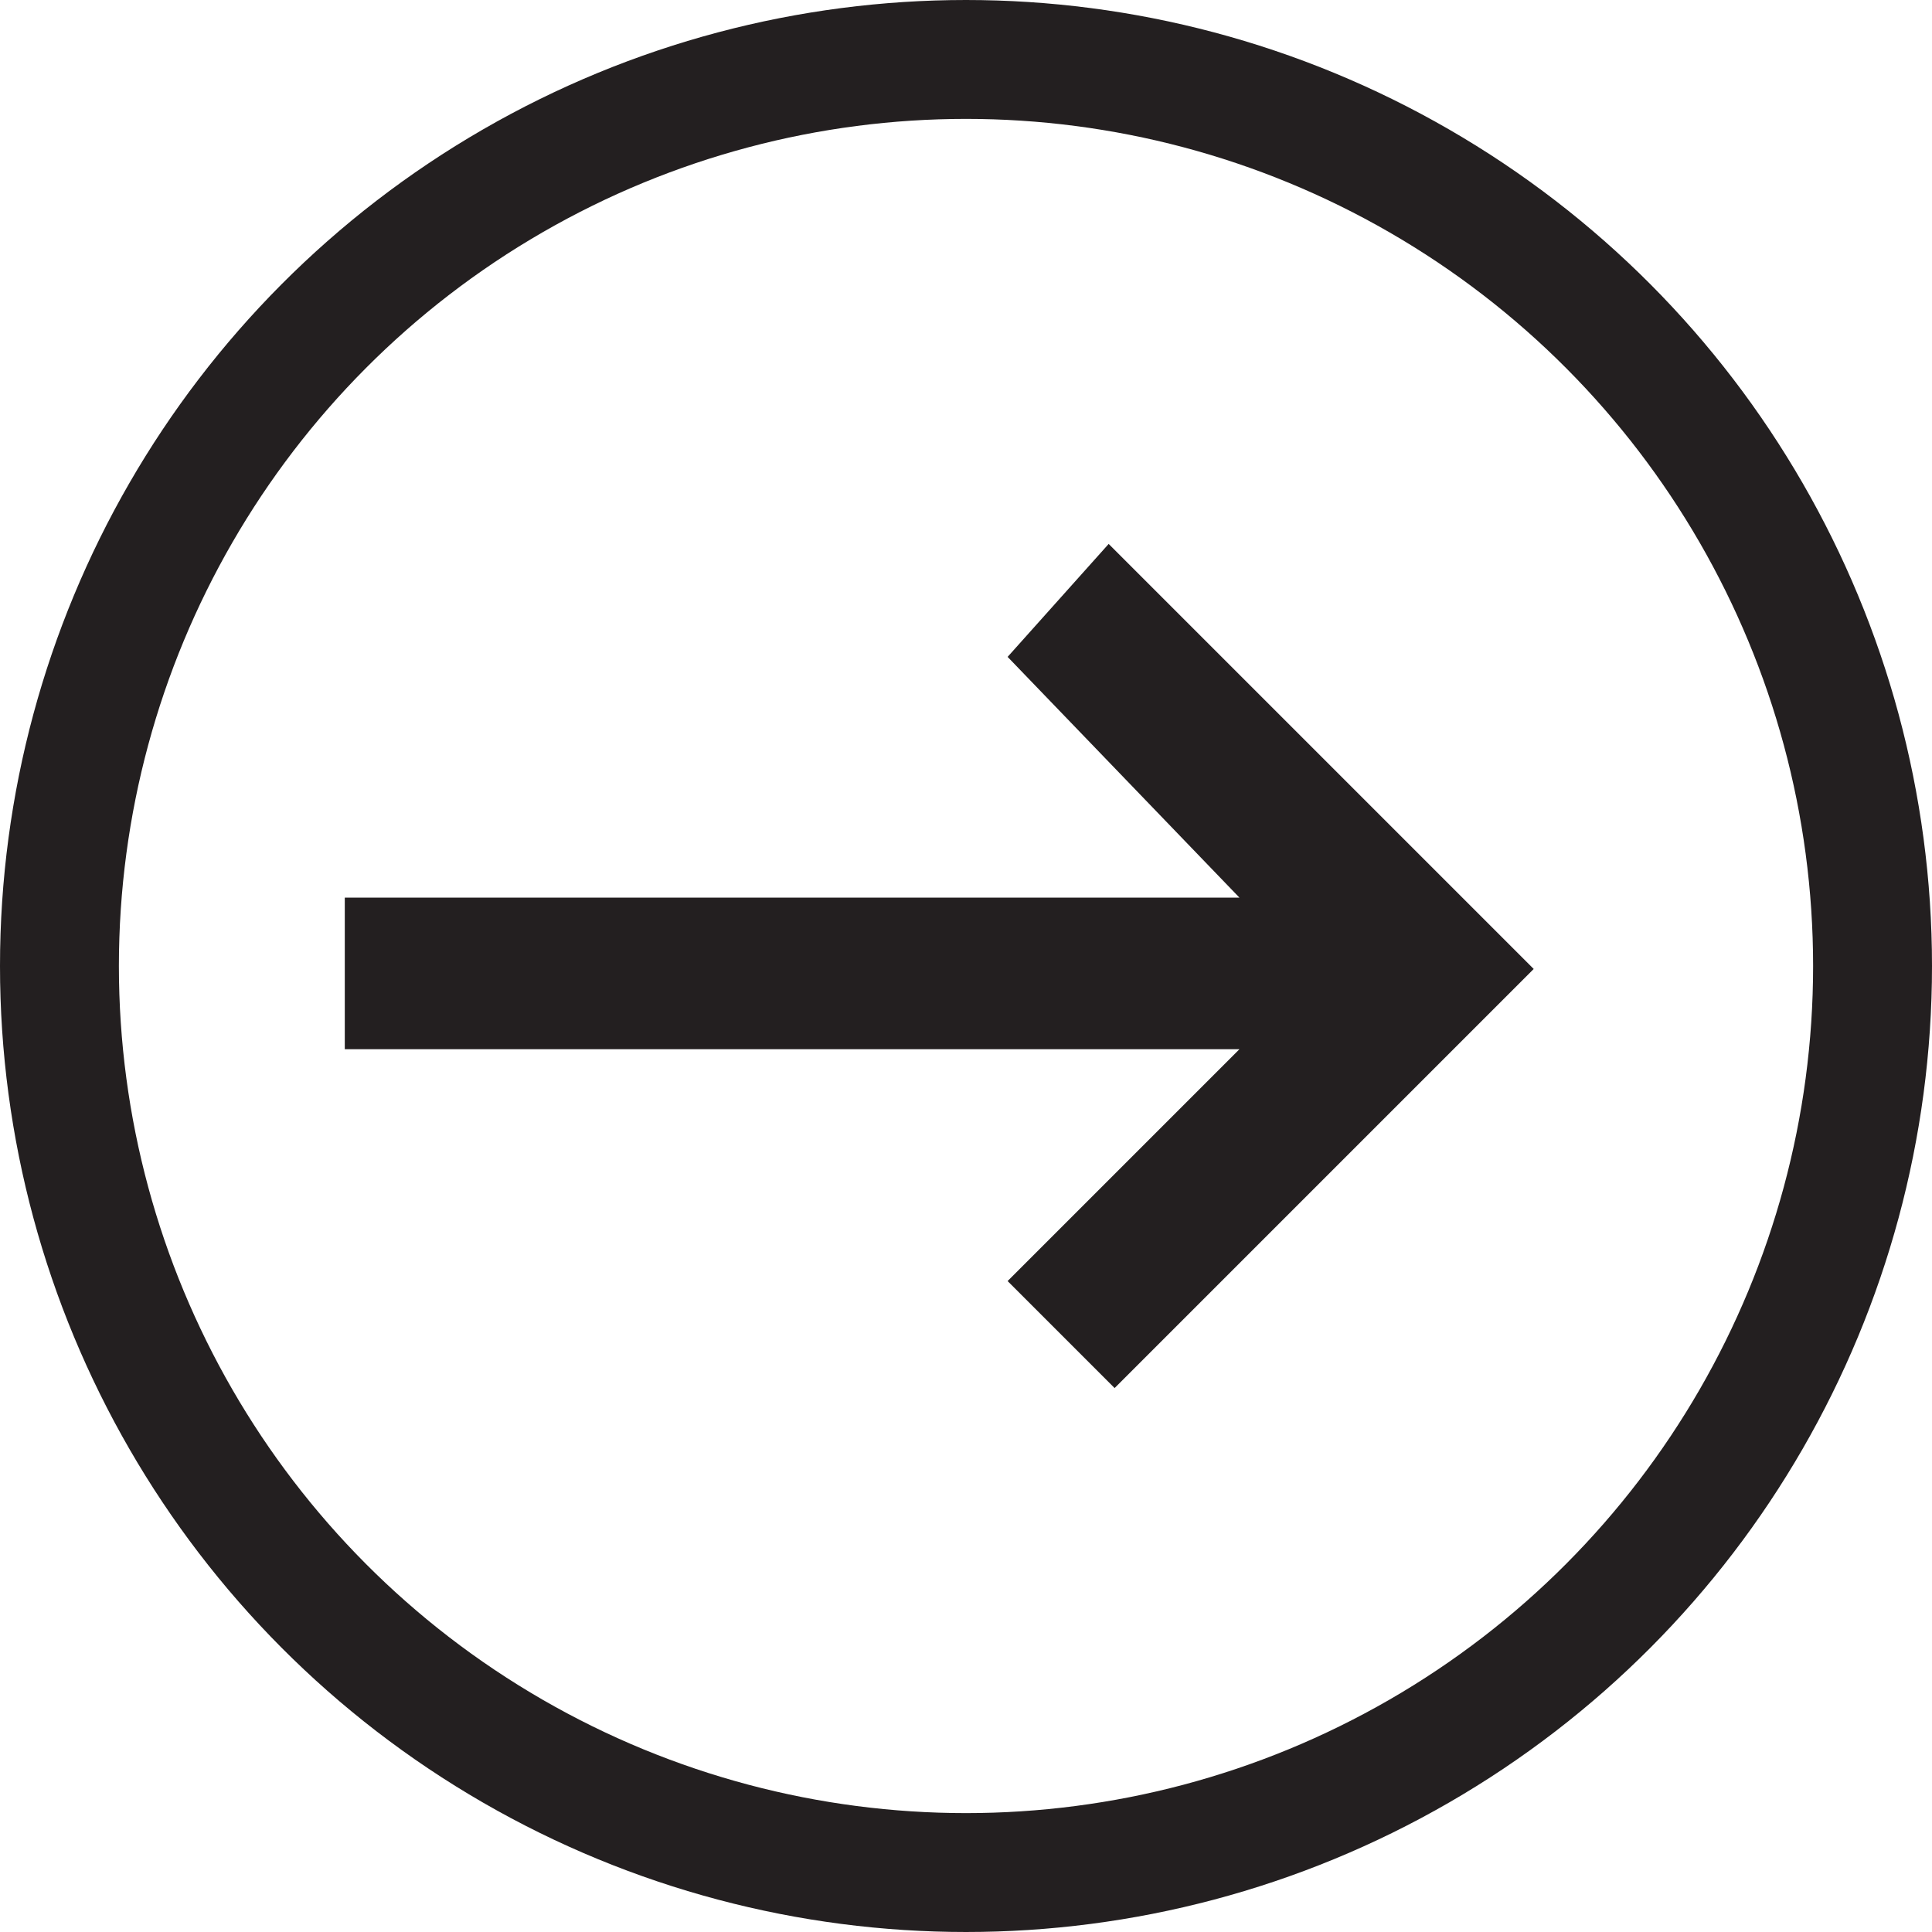 <svg xmlns="http://www.w3.org/2000/svg" viewBox="0 0 65 65"><style>.st0{fill:none;stroke:#231f20;stroke-width:4;stroke-miterlimit:10}.st1{fill:#231f20}</style><circle class="st0" cx="32.5" cy="32.5" r="30.5"/><path class="st1" d="M33.9 22.1l7.8 8.1H11.6v5.1h30.1l-7.8 7.8 3.6 3.6 14.1-14.1-14.3-14.3z"/></svg>